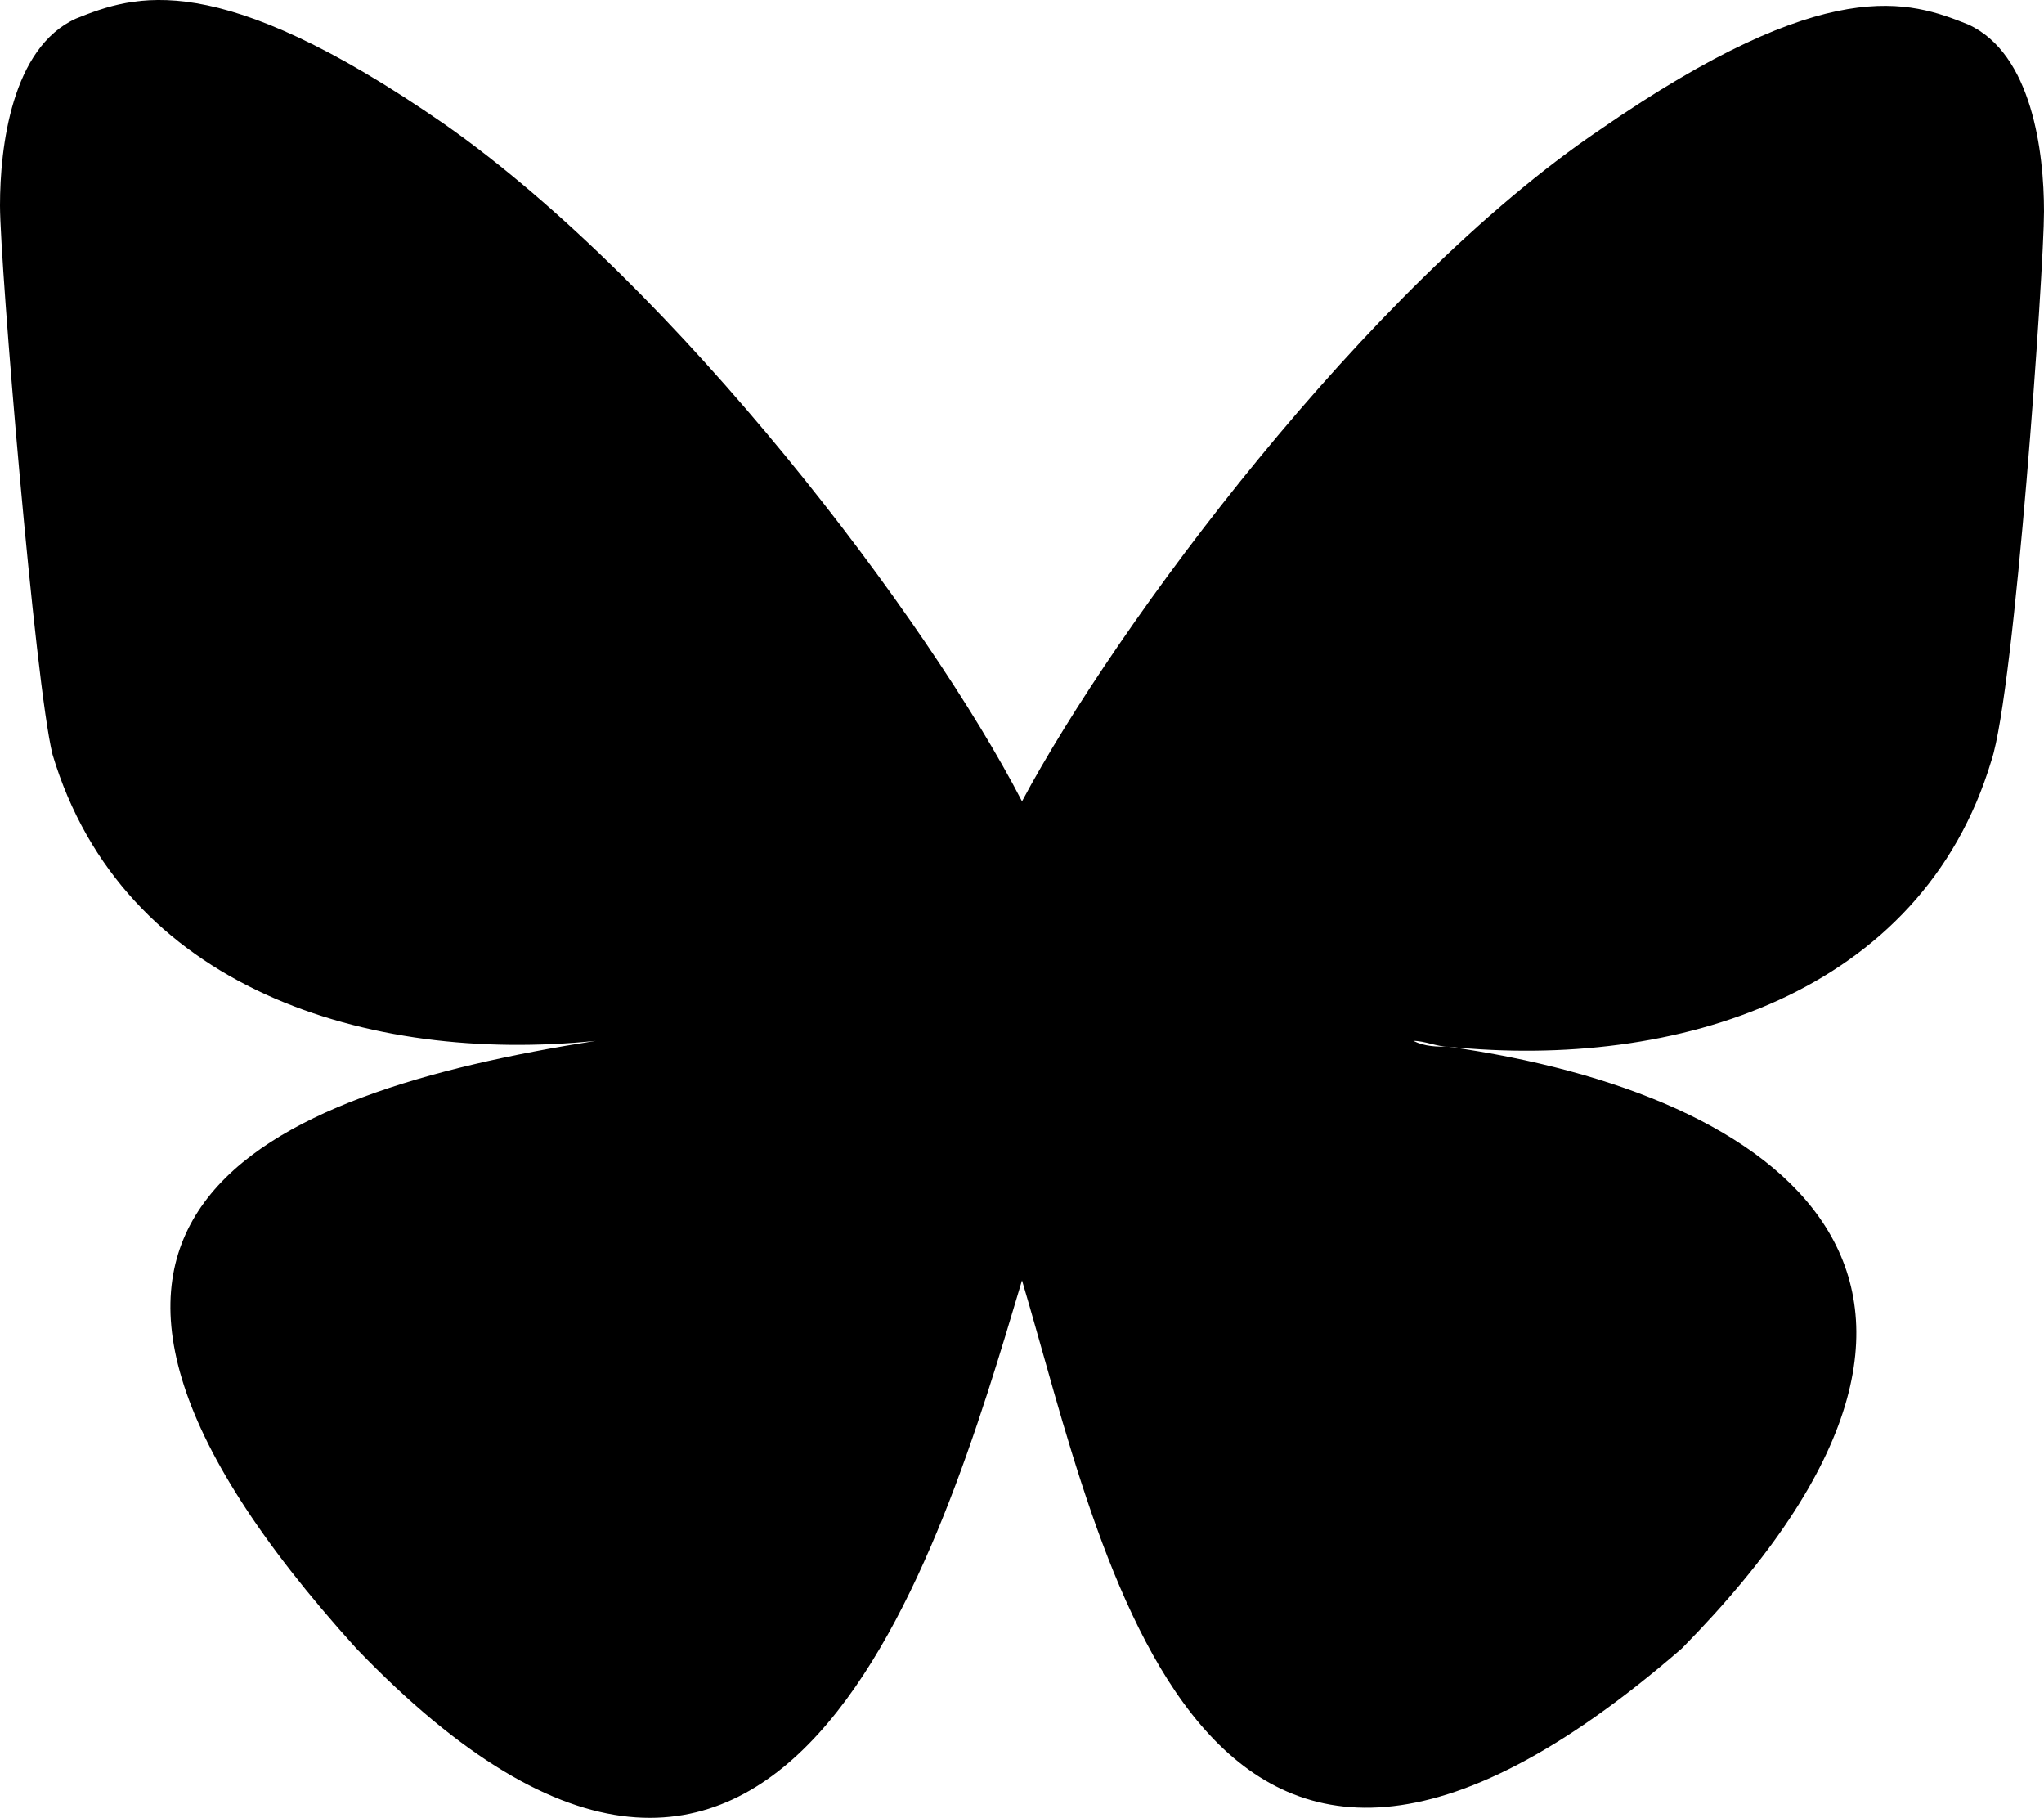 <svg xmlns="http://www.w3.org/2000/svg" viewBox="2.5 5.982 35 31.12">
	<path d="M20,19.7c-1.6-3.1-5.9-8.8-9.9-11.6C6.2,5.4,4.8,5.9,3.8,6.3C2.7,6.8,2.5,8.5,2.5,9.5s0.6,8.2,0.9,9.4 c1.2,4,5.4,5.3,9.3,4.9c0.2,0,0.4-0.1,0.6-0.1c-0.2,0-0.4,0.1-0.6,0.1C7,24.7,1.9,26.8,8.6,34.2c7.3,7.6,10-1.6,11.4-6.3 c1.4,4.7,3,13.5,11.3,6.3c6.2-6.3,1.7-9.5-4-10.3c-0.2,0-0.4,0-0.6-0.1c0.2,0,0.4,0.1,0.6,0.1c3.9,0.4,8.1-0.9,9.3-4.9 c0.4-1.2,0.9-8.4,0.9-9.4s-0.2-2.7-1.3-3.2c-1-0.4-2.4-0.9-6.3,1.8C25.9,10.9,21.6,16.7,20,19.7z" fill="#000000"/>
</svg>
